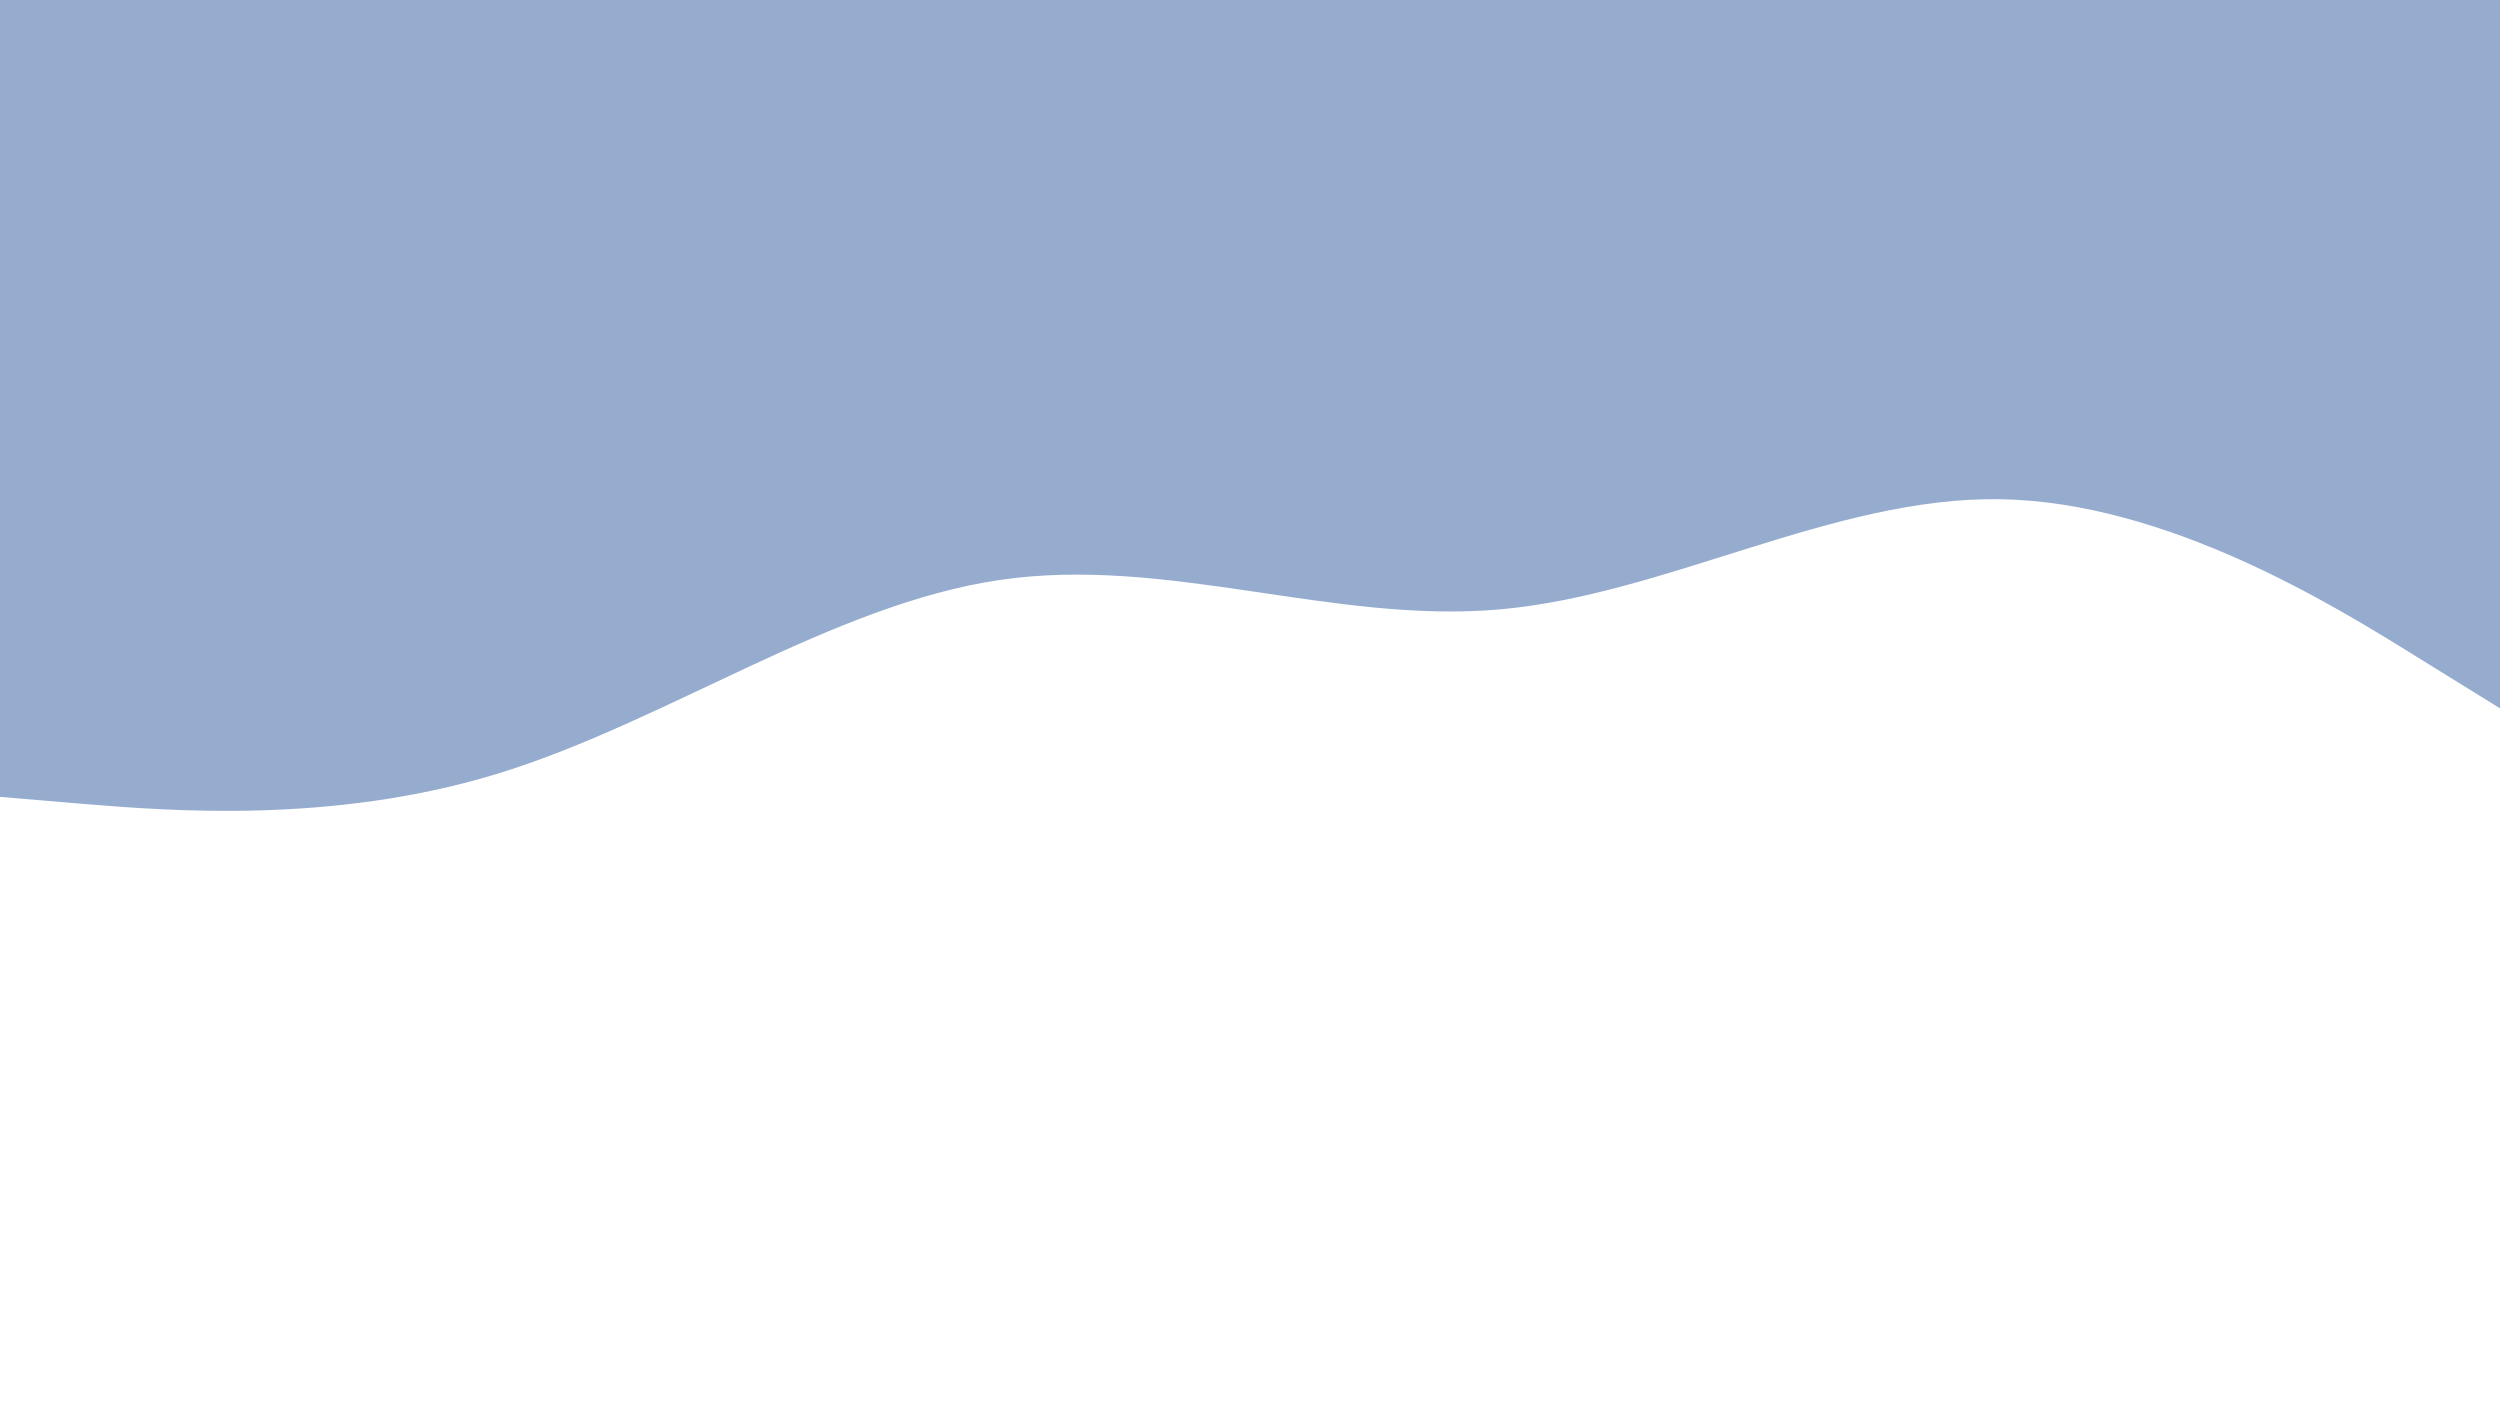 <svg id="visual" viewBox="0 0 960 540" width="960" height="540" xmlns="http://www.w3.org/2000/svg" xmlns:xlink="http://www.w3.org/1999/xlink" version="1.1"><path d="M0 306L32 308.7C64 311.3 128 316.7 192 296.8C256 277 320 232 384 222.7C448 213.3 512 239.7 576 234C640 228.3 704 190.7 768 191.7C832 192.7 896 232.3 928 252.2L960 272L960 0L928 0C896 0 832 0 768 0C704 0 640 0 576 0C512 0 448 0 384 0C320 0 256 0 192 0C128 0 64 0 32 0L0 0Z" fill="#95accf" stroke-linecap="round" stroke-linejoin="miter"></path></svg>